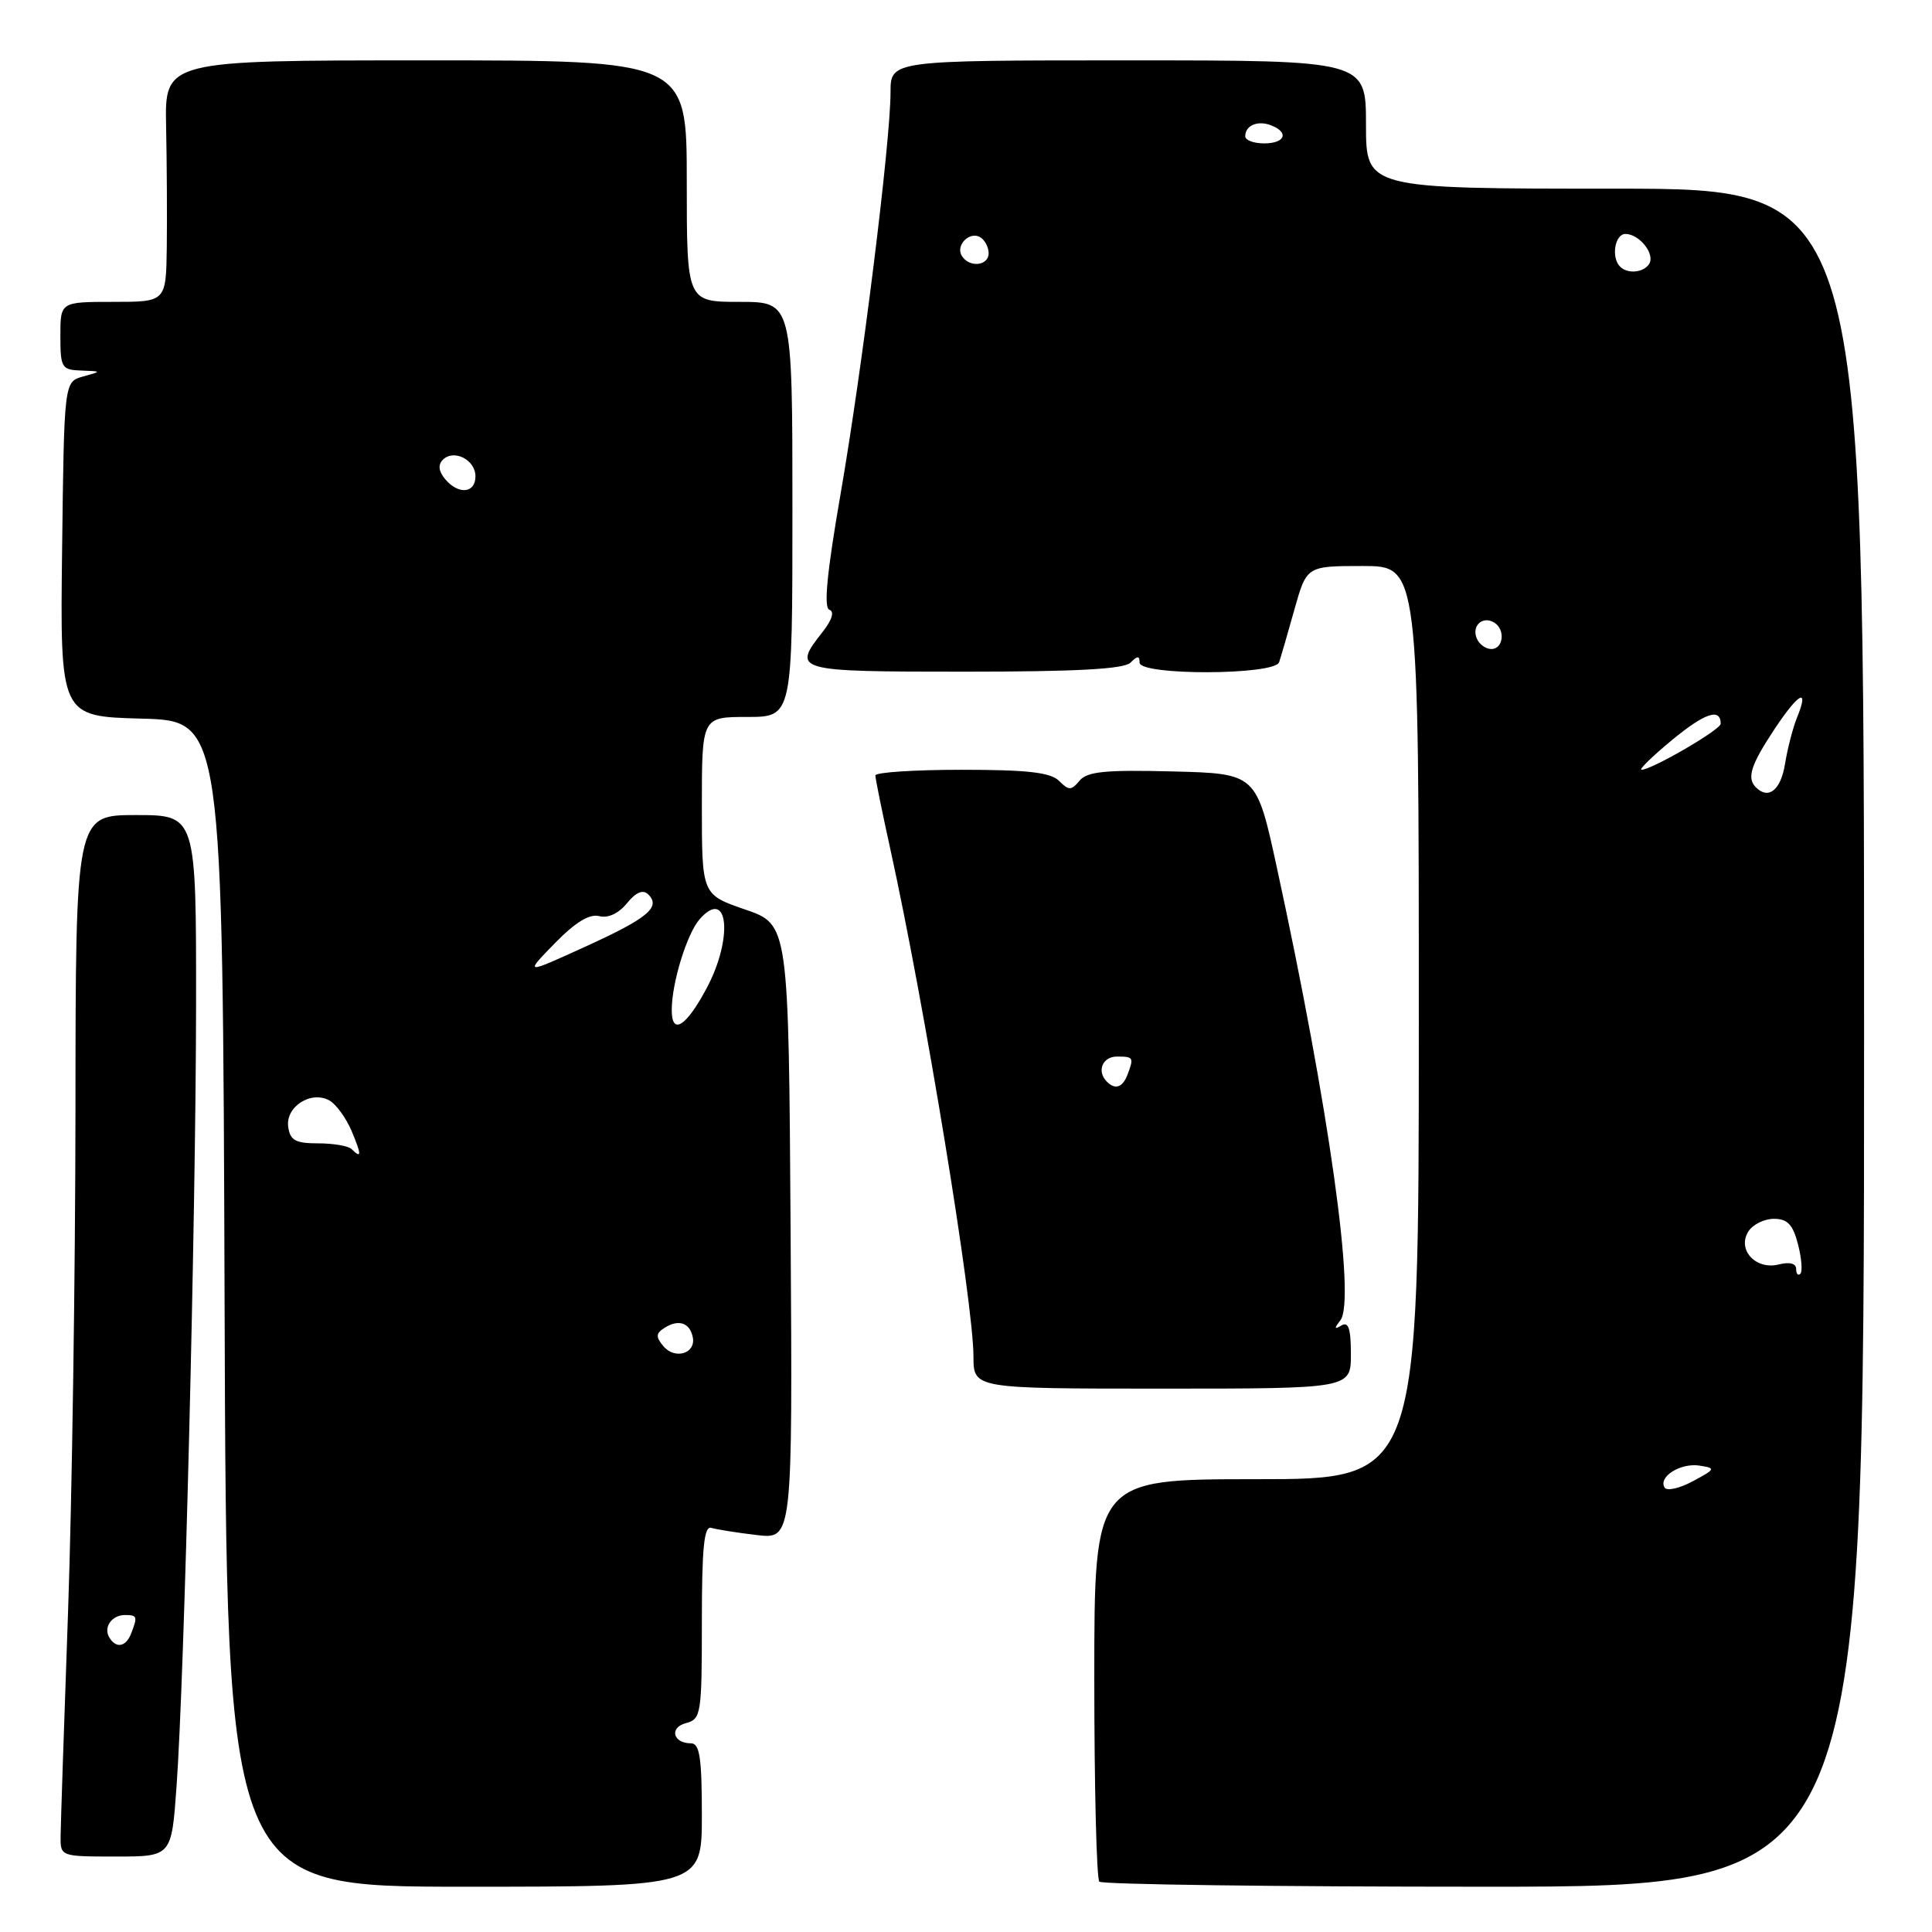 <?xml version="1.0" encoding="UTF-8" standalone="no"?>
<!DOCTYPE svg PUBLIC "-//W3C//DTD SVG 1.1//EN" "http://www.w3.org/Graphics/SVG/1.1/DTD/svg11.dtd" >
<svg xmlns="http://www.w3.org/2000/svg" xmlns:xlink="http://www.w3.org/1999/xlink" version="1.1" viewBox="0 0 256 256">
 <g >
 <path fill="currentColor"
d=" M 93.00 240.50 C 93.00 232.90 92.71 231.00 91.56 231.00 C 89.16 231.00 88.65 228.90 90.90 228.32 C 92.90 227.79 93.00 227.13 93.00 214.91 C 93.00 205.10 93.29 202.15 94.25 202.45 C 94.94 202.66 97.64 203.09 100.26 203.40 C 105.02 203.96 105.02 203.96 104.76 163.23 C 104.50 122.50 104.50 122.50 98.75 120.52 C 93.00 118.54 93.00 118.54 93.00 106.77 C 93.00 95.00 93.00 95.00 99.00 95.00 C 105.00 95.00 105.00 95.00 105.00 67.50 C 105.00 40.00 105.00 40.00 98.00 40.00 C 91.00 40.00 91.00 40.00 91.00 24.00 C 91.00 8.00 91.00 8.00 56.42 8.00 C 21.83 8.00 21.83 8.00 22.01 16.75 C 22.11 21.56 22.15 28.76 22.10 32.75 C 22.00 40.00 22.00 40.00 15.00 40.00 C 8.00 40.00 8.00 40.00 8.00 44.50 C 8.00 48.72 8.17 49.01 10.75 49.10 C 13.50 49.20 13.50 49.20 11.00 49.89 C 8.50 50.59 8.50 50.59 8.23 72.76 C 7.96 94.93 7.96 94.93 18.73 95.22 C 29.50 95.50 29.50 95.50 29.76 172.75 C 30.01 250.00 30.01 250.00 61.51 250.00 C 93.00 250.00 93.00 250.00 93.00 240.50 Z  M 247.00 137.50 C 247.00 25.00 247.00 25.00 214.00 25.00 C 181.00 25.00 181.00 25.00 181.00 16.50 C 181.00 8.00 181.00 8.00 149.50 8.00 C 118.00 8.00 118.00 8.00 118.00 12.25 C 117.99 18.86 114.25 48.89 111.38 65.46 C 109.57 75.90 109.12 80.54 109.90 80.80 C 110.59 81.03 110.26 82.13 109.01 83.72 C 104.92 88.91 105.24 89.00 127.80 89.00 C 142.64 89.00 148.94 88.66 149.80 87.80 C 150.73 86.87 151.00 86.87 151.00 87.80 C 151.00 89.53 168.90 89.48 169.49 87.75 C 169.72 87.06 170.64 83.91 171.52 80.75 C 173.14 75.00 173.14 75.00 180.57 75.00 C 188.00 75.00 188.00 75.00 188.00 135.50 C 188.00 196.00 188.00 196.00 166.50 196.00 C 145.00 196.00 145.00 196.00 145.00 222.33 C 145.00 236.82 145.30 248.97 145.67 249.33 C 146.03 249.70 168.98 250.00 196.67 250.00 C 247.00 250.00 247.00 250.00 247.00 137.50 Z  M 23.39 236.75 C 24.43 222.39 25.95 161.27 25.98 133.25 C 26.00 108.00 26.00 108.00 18.01 108.00 C 10.02 108.00 10.02 108.00 10.00 147.25 C 9.98 168.84 9.54 198.65 9.02 213.50 C 8.49 228.35 8.05 241.74 8.03 243.25 C 8.00 246.00 8.00 246.00 15.36 246.00 C 22.73 246.00 22.73 246.00 23.39 236.75 Z  M 179.00 179.44 C 179.00 176.06 178.68 175.08 177.75 175.63 C 176.80 176.20 176.76 176.04 177.61 174.94 C 179.67 172.26 176.09 146.73 169.20 115.00 C 166.49 102.50 166.49 102.50 155.39 102.22 C 146.49 101.99 144.05 102.23 143.05 103.44 C 141.95 104.76 141.63 104.77 140.33 103.47 C 139.20 102.35 136.16 102.00 127.43 102.00 C 121.14 102.00 116.00 102.34 115.99 102.75 C 115.99 103.16 116.88 107.55 117.97 112.50 C 122.54 133.28 128.98 172.57 128.99 179.75 C 129.00 184.00 129.00 184.00 154.00 184.00 C 179.00 184.00 179.00 184.00 179.00 179.44 Z  M 87.89 178.36 C 86.87 177.13 86.90 176.68 88.06 175.94 C 89.93 174.76 91.42 175.27 91.80 177.21 C 92.22 179.36 89.41 180.20 87.89 178.36 Z  M 46.57 152.25 C 46.15 151.84 44.17 151.50 42.16 151.50 C 39.16 151.50 38.44 151.11 38.19 149.32 C 37.81 146.65 41.22 144.46 43.65 145.82 C 44.54 146.32 45.86 148.14 46.59 149.86 C 47.93 153.06 47.93 153.58 46.57 152.25 Z  M 89.01 133.83 C 89.01 130.22 91.03 123.69 92.73 121.77 C 96.52 117.51 97.18 124.33 93.62 130.97 C 90.91 136.05 89.00 137.24 89.01 133.83 Z  M 73.50 125.00 C 76.23 122.21 78.10 121.06 79.39 121.39 C 80.55 121.70 81.96 121.05 83.07 119.69 C 84.28 118.21 85.19 117.83 85.89 118.51 C 87.61 120.20 85.84 121.67 77.49 125.47 C 69.50 129.11 69.50 129.11 73.50 125.00 Z  M 58.96 63.46 C 58.12 62.44 58.02 61.58 58.68 60.92 C 60.13 59.47 63.00 60.92 63.00 63.11 C 63.00 65.39 60.73 65.59 58.96 63.46 Z  M 220.57 197.11 C 219.69 195.69 222.68 193.81 225.19 194.20 C 227.38 194.54 227.33 194.65 224.31 196.27 C 222.55 197.22 220.87 197.60 220.57 197.11 Z  M 238.00 168.15 C 238.00 167.41 237.13 167.18 235.68 167.55 C 232.64 168.31 230.14 165.58 231.67 163.17 C 232.25 162.25 233.77 161.50 235.05 161.50 C 236.85 161.50 237.57 162.26 238.24 164.86 C 238.72 166.71 238.86 168.47 238.56 168.78 C 238.25 169.08 238.00 168.80 238.00 168.15 Z  M 232.67 104.33 C 231.43 103.10 231.98 101.37 235.12 96.63 C 238.37 91.73 239.78 91.01 238.10 95.12 C 237.57 96.43 236.85 99.19 236.52 101.25 C 235.96 104.69 234.33 106.00 232.67 104.33 Z  M 221.56 98.05 C 225.90 94.47 228.00 93.76 228.00 95.90 C 228.00 96.69 218.86 102.00 217.51 102.00 C 217.11 102.00 218.93 100.22 221.56 98.05 Z  M 195.65 84.53 C 195.01 82.86 196.50 81.57 198.00 82.50 C 199.50 83.42 199.21 86.00 197.61 86.00 C 196.84 86.00 195.96 85.34 195.65 84.53 Z  M 214.67 35.33 C 213.46 34.13 213.97 31.00 215.38 31.00 C 217.22 31.00 219.33 33.65 218.53 34.96 C 217.80 36.13 215.67 36.34 214.67 35.33 Z  M 127.45 33.91 C 126.57 32.50 128.50 30.57 129.91 31.45 C 130.51 31.82 131.00 32.77 131.00 33.56 C 131.00 35.24 128.43 35.50 127.45 33.91 Z  M 165.00 18.06 C 165.00 16.62 166.64 15.92 168.41 16.60 C 170.85 17.54 170.30 19.00 167.50 19.00 C 166.12 19.00 165.00 18.58 165.00 18.06 Z  M 14.50 217.00 C 13.66 215.65 14.79 214.00 16.56 214.00 C 18.18 214.00 18.25 214.19 17.39 216.42 C 16.70 218.22 15.41 218.48 14.50 217.00 Z  M 146.67 143.33 C 145.29 141.96 146.07 140.00 148.00 140.00 C 150.20 140.00 150.27 140.12 149.39 142.42 C 148.75 144.10 147.76 144.43 146.67 143.33 Z "/>
</g>
</svg>
